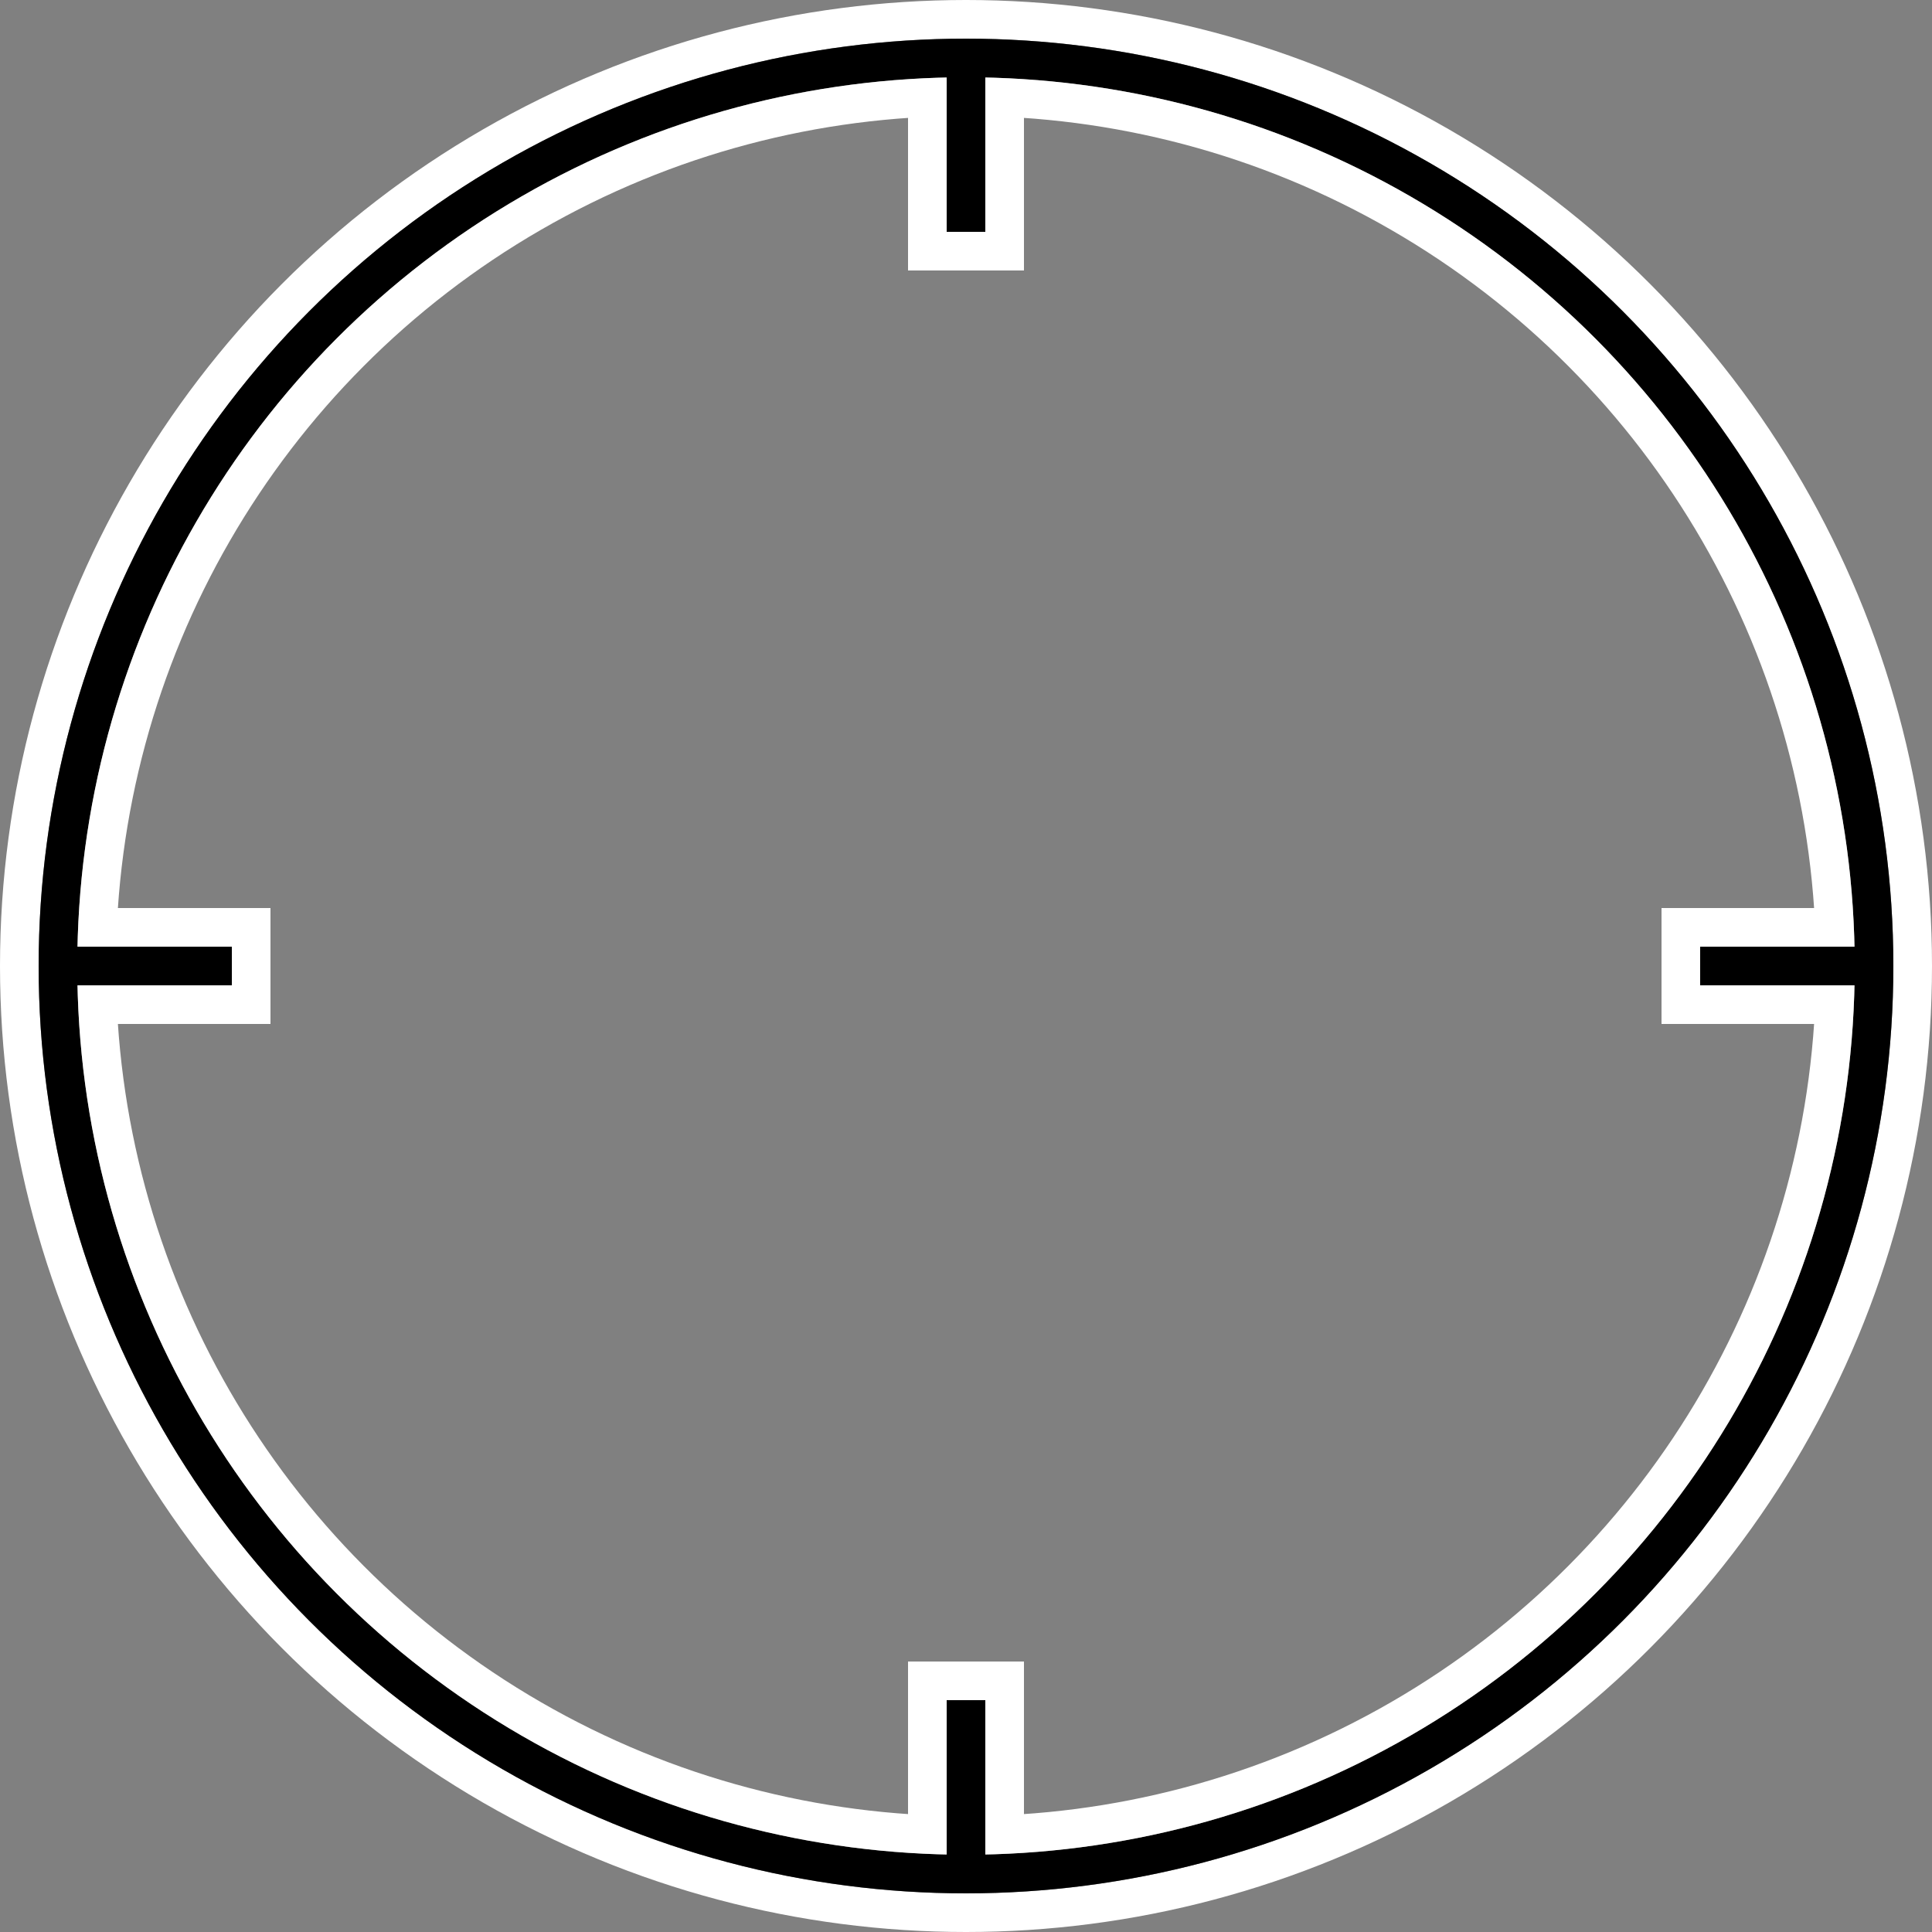 <svg width="100" height="100" viewBox="0 0 100 100" fill="none" xmlns="http://www.w3.org/2000/svg">
    <rect x="0" y="0" width="100" height="100" fill="#808080" stroke="none"/>
    <!-- Circle -->
    <circle r="49" cx="50" cy="50" stroke="#FFFFFF" stroke-width="2"/>
    <circle r="47" cx="50" cy="50" stroke="#000000" stroke-width="2"/>
    <circle r="45" cx="50" cy="50" stroke="#FFFFFF" stroke-width="2"/>
    <!-- Lines -->
    <!-- Horizontal left -->
    <line x1="5" y1="48" x2="12" y2="48" stroke="#FFFFFF" stroke-width="2"/>
    <line x1="3" y1="50" x2="12" y2="50" stroke="#000000" stroke-width="2"/>
    <line x1="5" y1="52" x2="12" y2="52" stroke="#FFFFFF" stroke-width="2"/>
    <line x1="13" y1="47" x2="13" y2="53" stroke="#FFFFFF" stroke-width="2"/>
    <!-- Horizontal right -->
    <line x1="95" y1="48" x2="88" y2="48" stroke="#FFFFFF" stroke-width="2"/>
    <line x1="97" y1="50" x2="88" y2="50" stroke="#000000" stroke-width="2"/>
    <line x1="95" y1="52" x2="88" y2="52" stroke="#FFFFFF" stroke-width="2"/>
    <line x1="87" y1="47" x2="87" y2="53" stroke="#FFFFFF" stroke-width="2"/>
    <!-- Vertical top -->
    <line x1="48" y1="5" x2="48" y2="12" stroke="#FFFFFF" stroke-width="2"/>
    <line x1="50" y1="3" x2="50" y2="12" stroke="#000000" stroke-width="2"/>
    <line x1="52" y1="5" x2="52" y2="12" stroke="#FFFFFF" stroke-width="2"/>
    <line x1="47" y1="13" x2="53" y2="13" stroke="#FFFFFF" stroke-width="2"/>
    <!-- Vertical bottom -->
    <line x1="48" y1="95" x2="48" y2="88" stroke="#FFFFFF" stroke-width="2"/>
    <line x1="50" y1="97" x2="50" y2="88" stroke="#000000" stroke-width="2"/>
    <line x1="52" y1="95" x2="52" y2="88" stroke="#FFFFFF" stroke-width="2"/>
    <line x1="47" y1="87" x2="53" y2="87" stroke="#FFFFFF" stroke-width="2"/>
</svg>